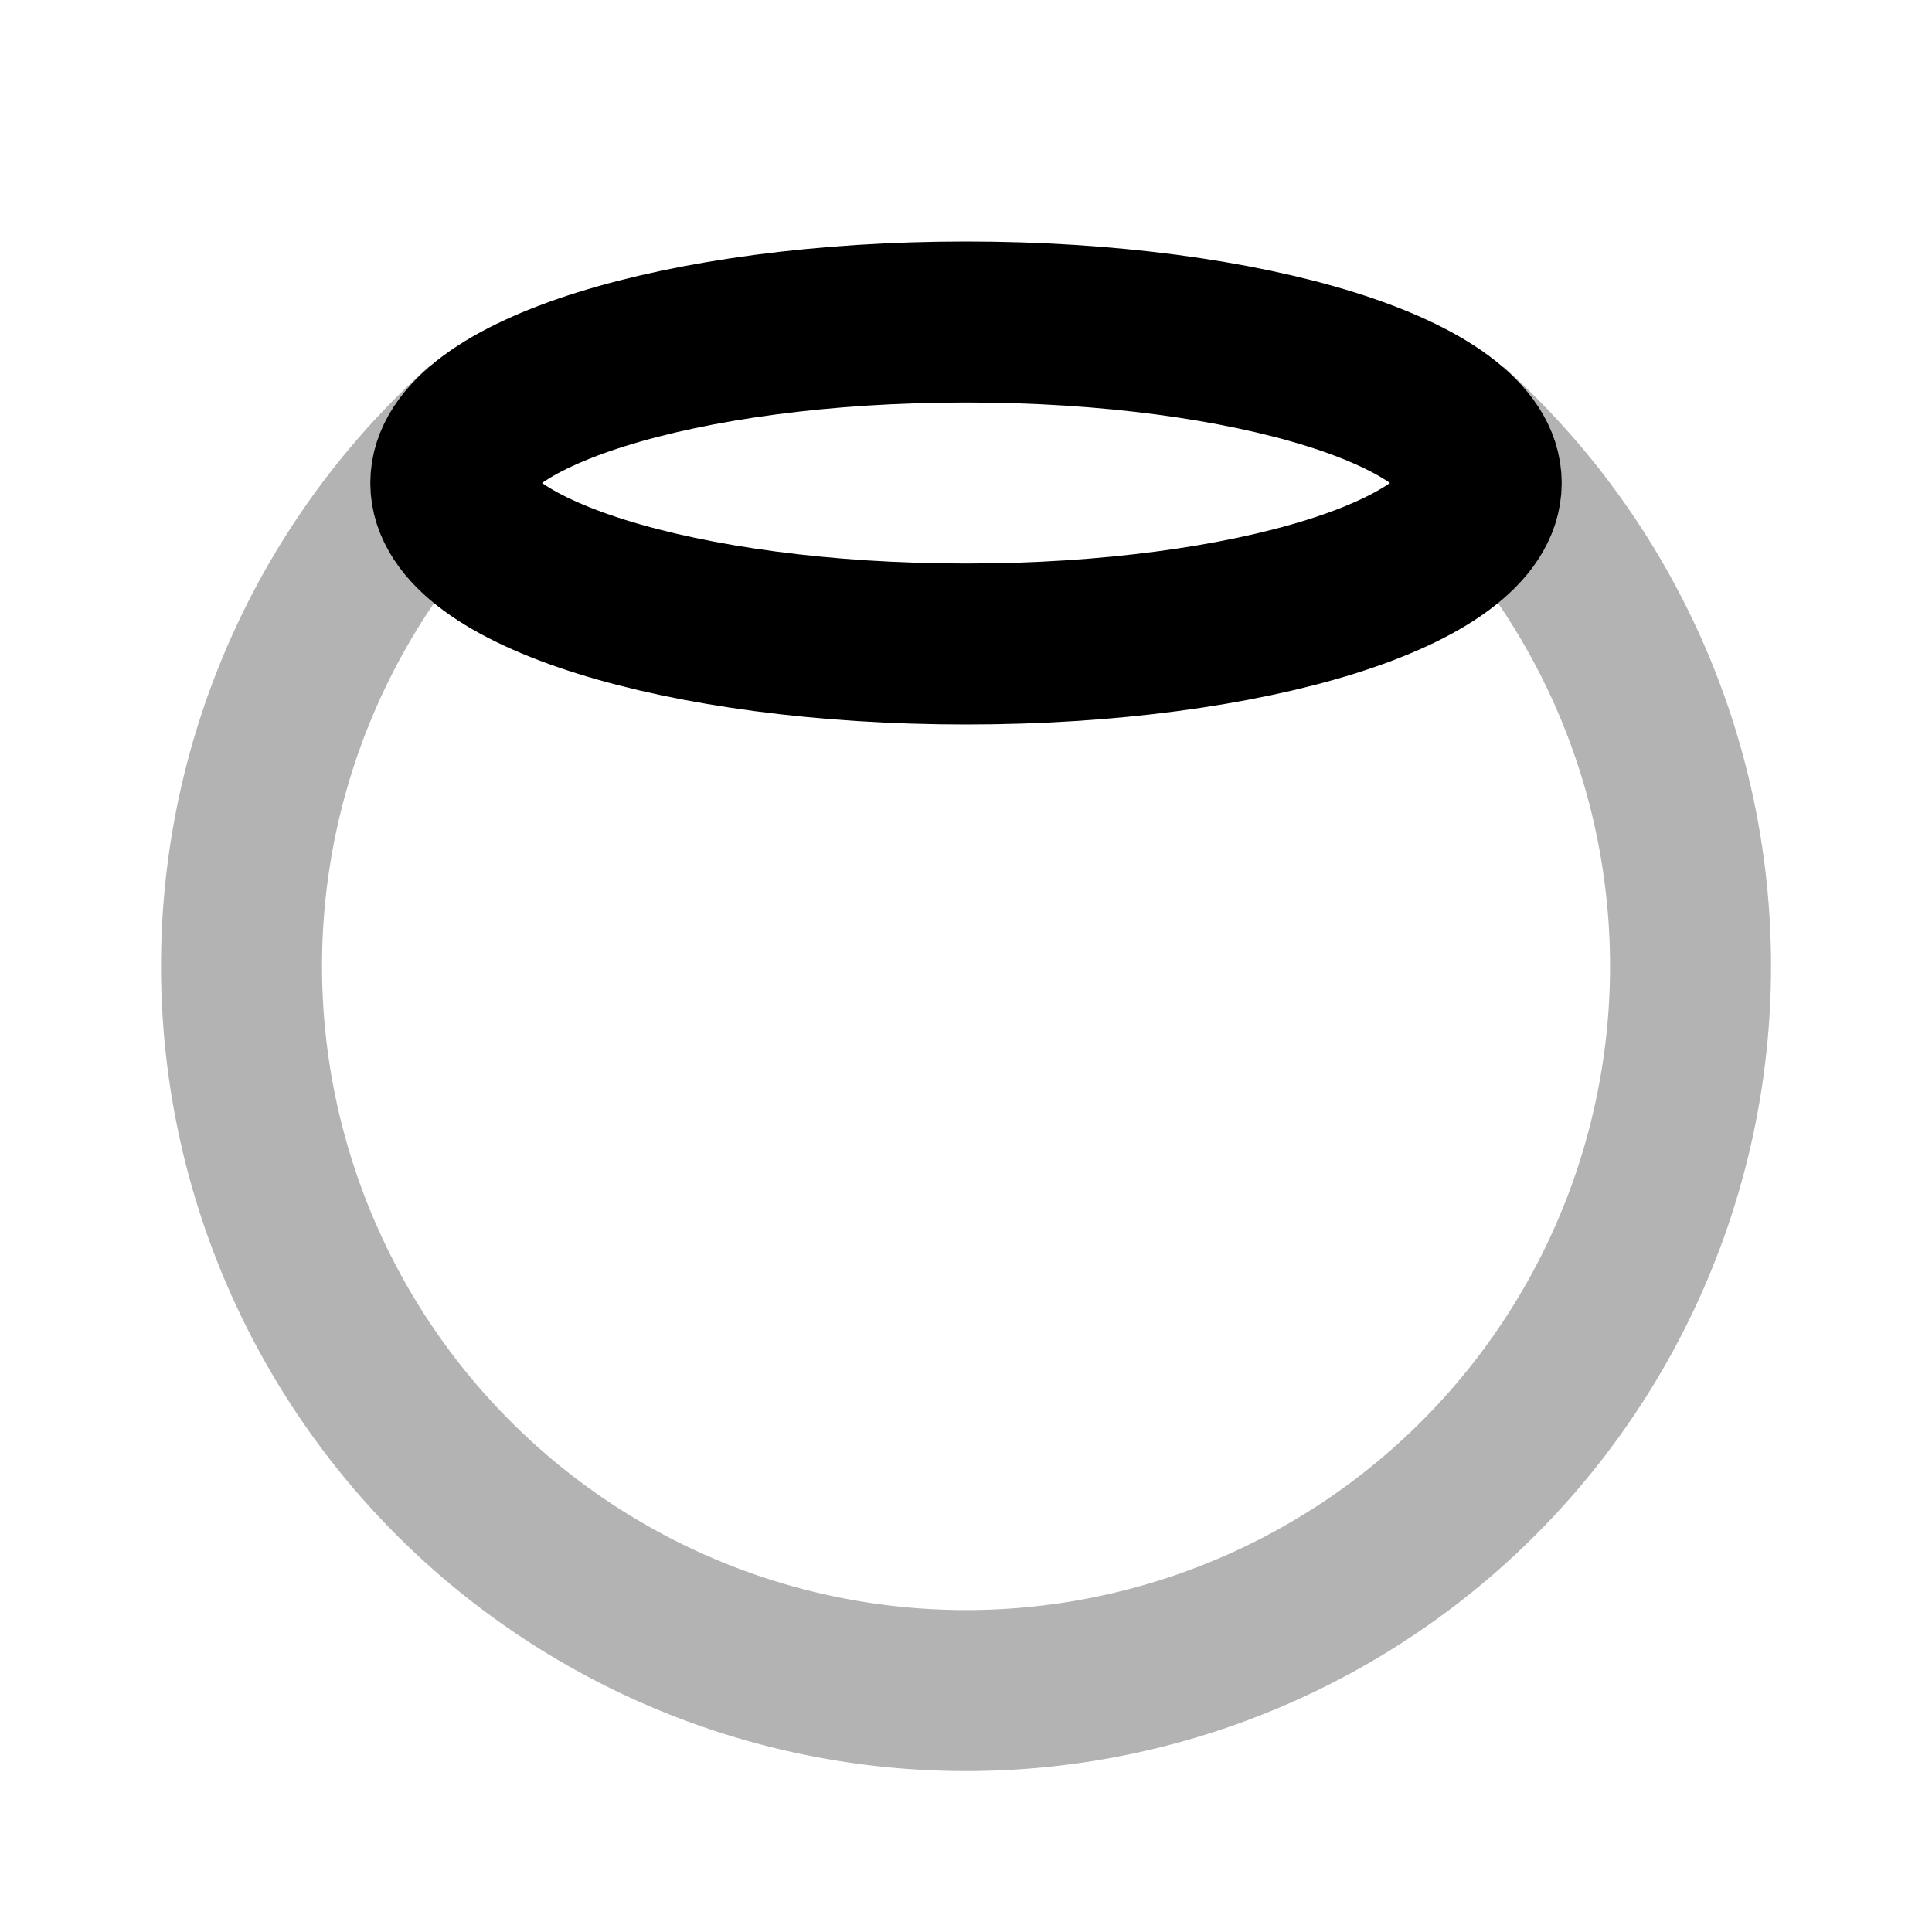 <svg xmlns="http://www.w3.org/2000/svg" width="24" height="24" viewbox="0 0 24 24" fill="none">
    <path stroke="currentColor" stroke-width="2" d="M18.012 5.303A9 9 0 1 1 6 5.293" opacity=".3"/>
    <path stroke="currentColor" stroke-width="2" d="M18.4 6c0 1.105-2.865 2-6.4 2s-6.4-.895-6.4-2S8.465 4 12 4s6.4.895 6.4 2Z"/>
</svg>
